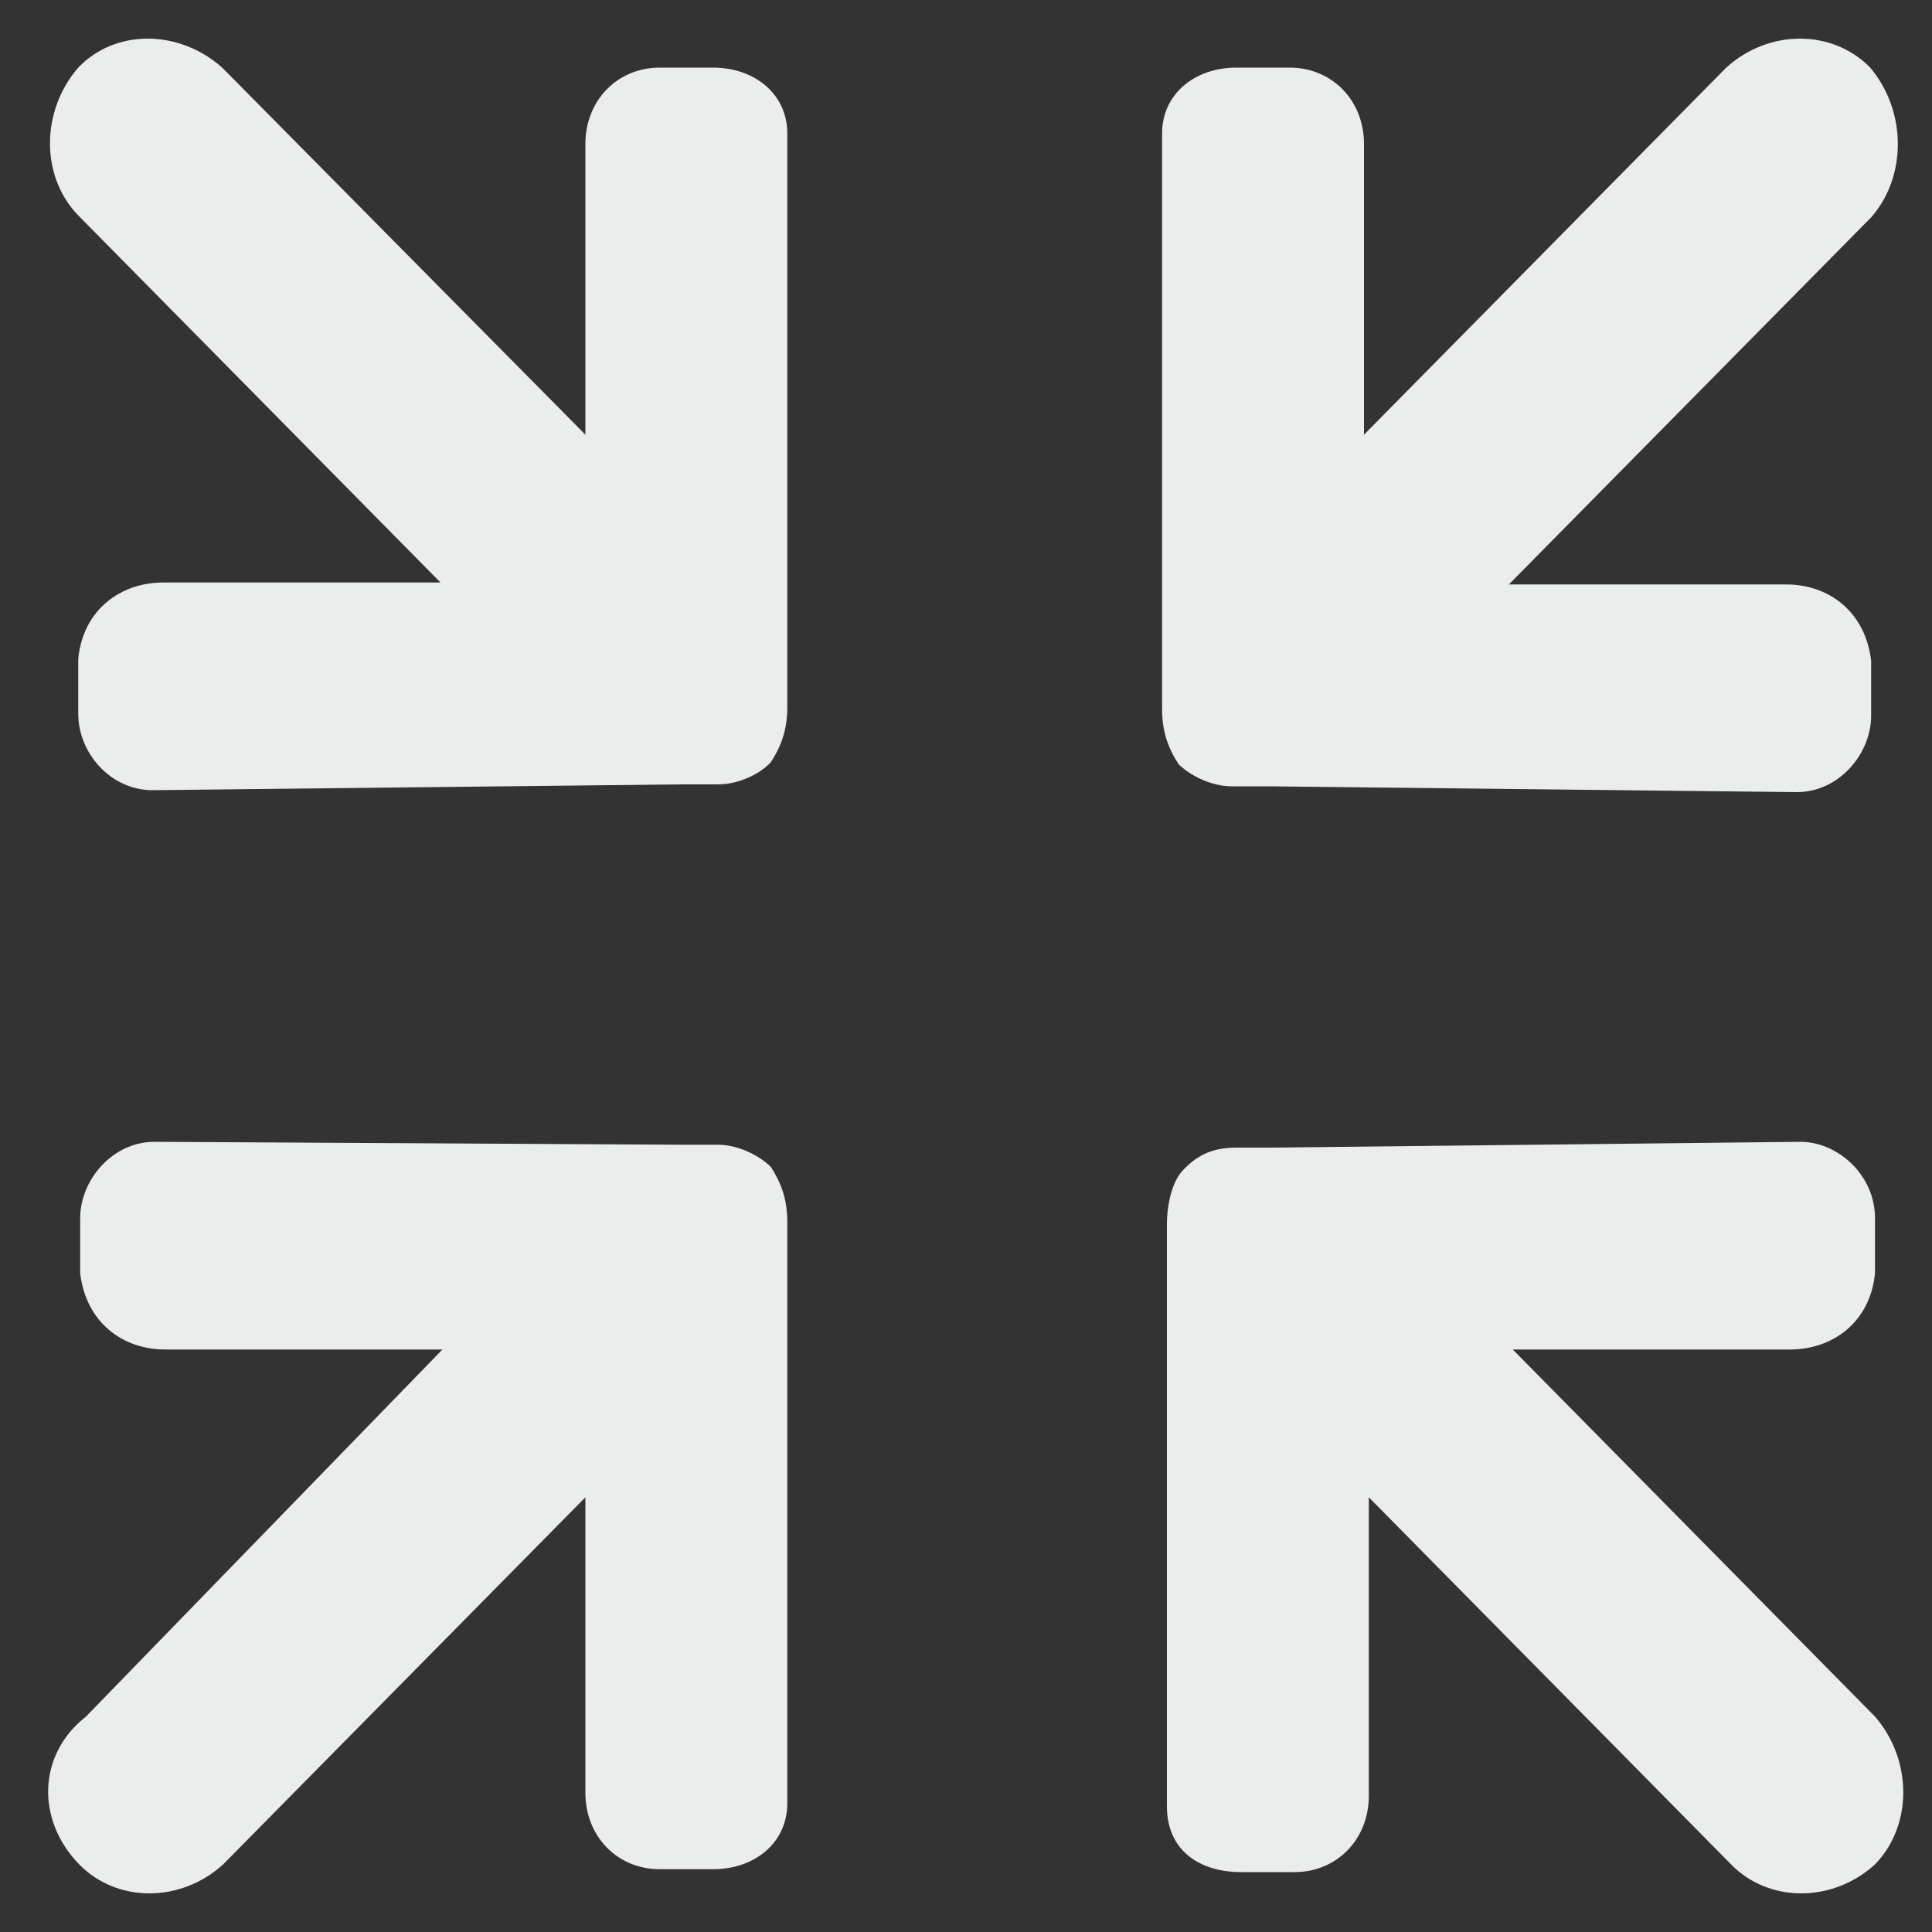 <?xml version="1.0" standalone="no"?><!DOCTYPE svg PUBLIC "-//W3C//DTD SVG 1.1//EN" "http://www.w3.org/Graphics/SVG/1.1/DTD/svg11.dtd"><svg t="1617959799843" class="icon" viewBox="0 0 1024 1024" version="1.1" xmlns="http://www.w3.org/2000/svg" p-id="1488" xmlns:xlink="http://www.w3.org/1999/xlink" width="200" height="200"><rect x="0" y="0" width="1024" height="1024" fill="#333333" stroke="none"/><defs><style type="text/css"></style></defs><path d="M41.984 988.16c19.968 20.48 53.76 20.48 76.288 0l192-194.56v156.672c0 23.04 16.896 40.448 39.424 40.448h28.16c22.528 0 39.424-14.336 39.424-34.816v-308.224c0-11.776-3.072-20.48-8.704-29.184-5.632-5.632-16.896-11.776-28.16-11.776h-19.968l-278.528-1.536c-22.528 0-39.424 20.48-39.424 40.448v29.184c3.072 26.112 22.528 40.448 45.056 40.448h146.944l-188.928 194.56c-26.112 20.48-26.112 55.296-3.584 78.336zM991.232 35.84c-19.968-20.48-53.76-20.48-76.288 0l-192 194.56V76.288c0-23.04-16.896-40.448-39.424-40.448H655.36c-22.528 0-39.424 14.336-39.424 34.816v305.152c0 11.776 3.072 20.48 8.704 29.184 5.632 5.632 16.896 11.776 28.16 11.776h19.968l279.552 3.072c22.528 0 39.424-20.48 39.424-40.448v-29.184c-3.072-26.112-22.528-40.448-45.056-40.448h-146.944l192-194.56c18.944-21.504 18.944-56.32-0.512-79.36zM41.472 35.84c-19.968 23.04-19.968 57.856 0 78.336l192 194.56H86.528c-22.528 0-42.496 14.336-45.056 40.448v29.184c0 20.48 16.896 40.448 39.424 40.448l279.552-3.072h19.968c11.264 0 22.528-5.632 28.16-11.776 5.632-8.704 8.704-17.408 8.704-29.184V70.656c0-20.48-16.896-34.816-39.424-34.816h-28.16c-22.528 0-39.424 17.408-39.424 40.448V230.4L117.76 35.84C94.72 15.36 60.928 15.36 41.472 35.84zM801.792 715.264h146.944c22.528 0 42.496-14.336 45.056-40.448v-29.184c0-23.04-19.968-40.448-39.424-40.448l-279.552 3.072H655.36c-11.264 0-19.968 3.072-28.16 11.776-5.632 5.632-8.704 17.408-8.704 29.184V957.44c0 23.04 16.896 34.816 39.424 34.816h28.16c22.528 0 39.424-17.408 39.424-40.448V793.6l192 194.56c19.968 20.48 53.76 20.48 76.288 0 19.968-20.48 19.968-55.296 0-78.336l-192-194.56z" fill="#ebecec" p-id="1489"></path></svg>